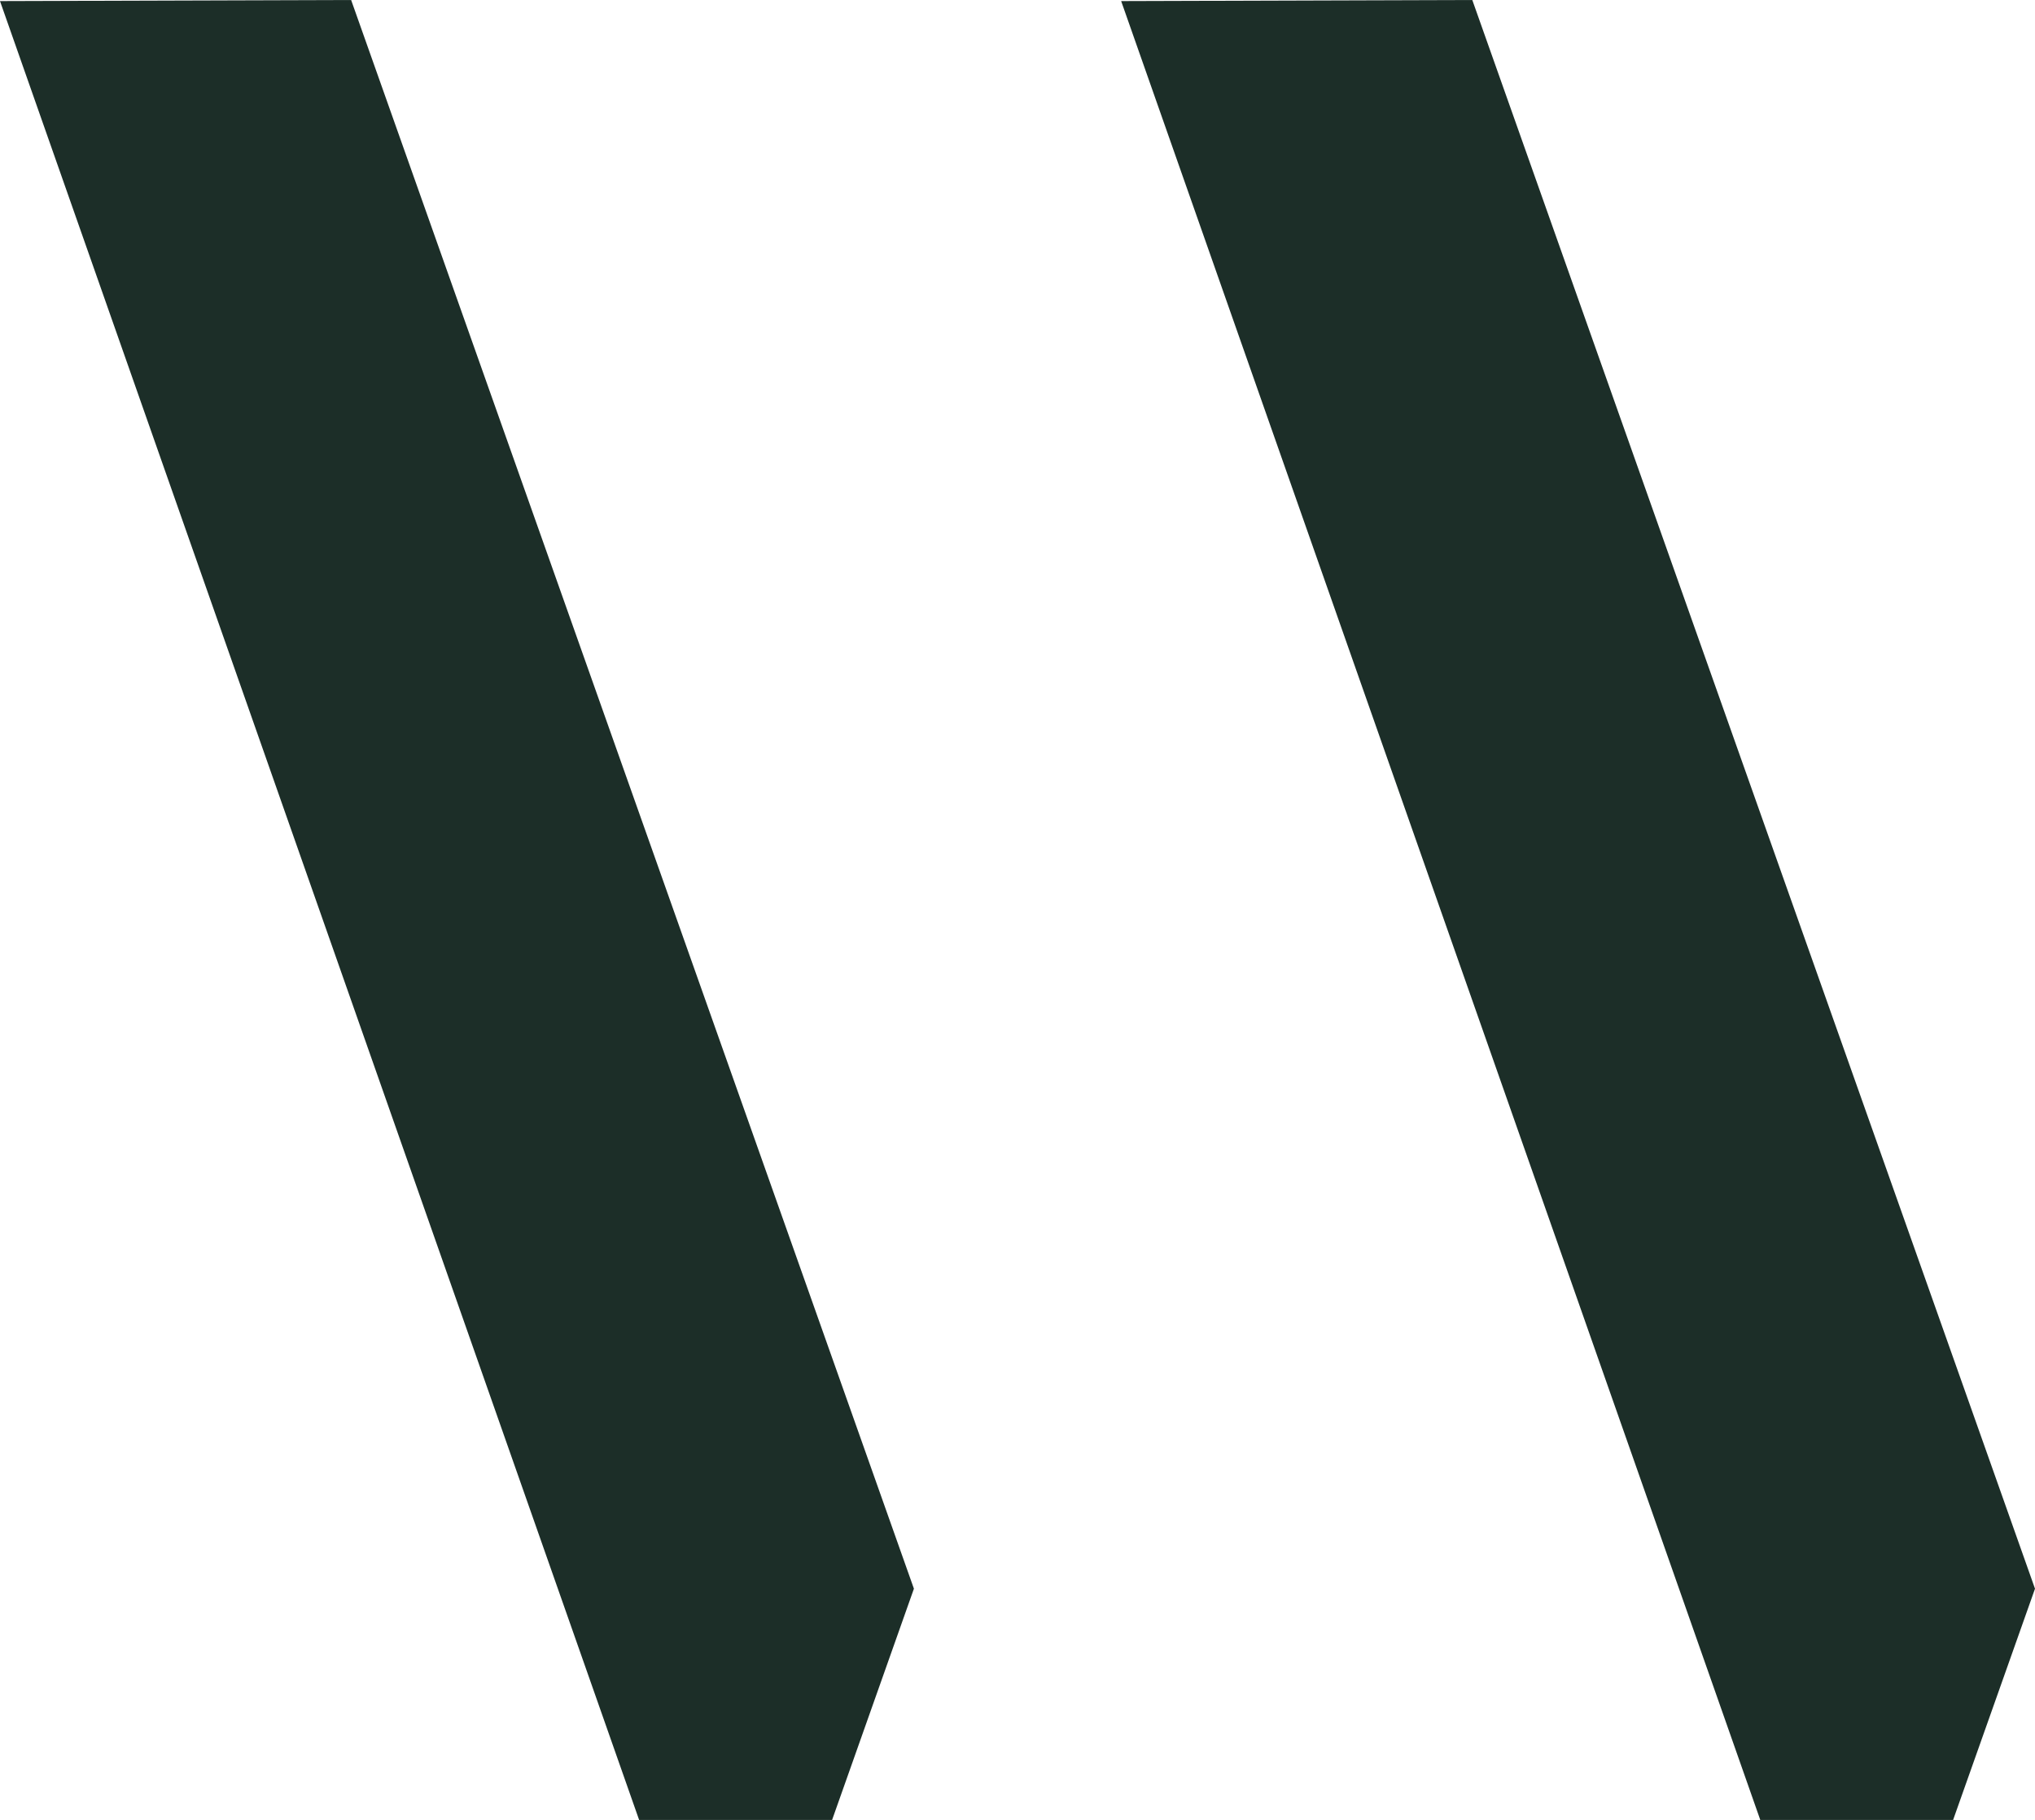 <svg id="a" xmlns="http://www.w3.org/2000/svg" width="282.3" height="252.48" viewBox="0 0 282.3 252.48"><polygon points="48.71 0 0 .15 88.66 252.48 115.43 252.48 126.78 220.4 48.71 0" fill="#1c2e28"/><polygon points="204.24 0 155.53 .15 244.19 252.48 270.94 252.48 282.3 220.4 204.24 0" fill="#1c2e28"/></svg>